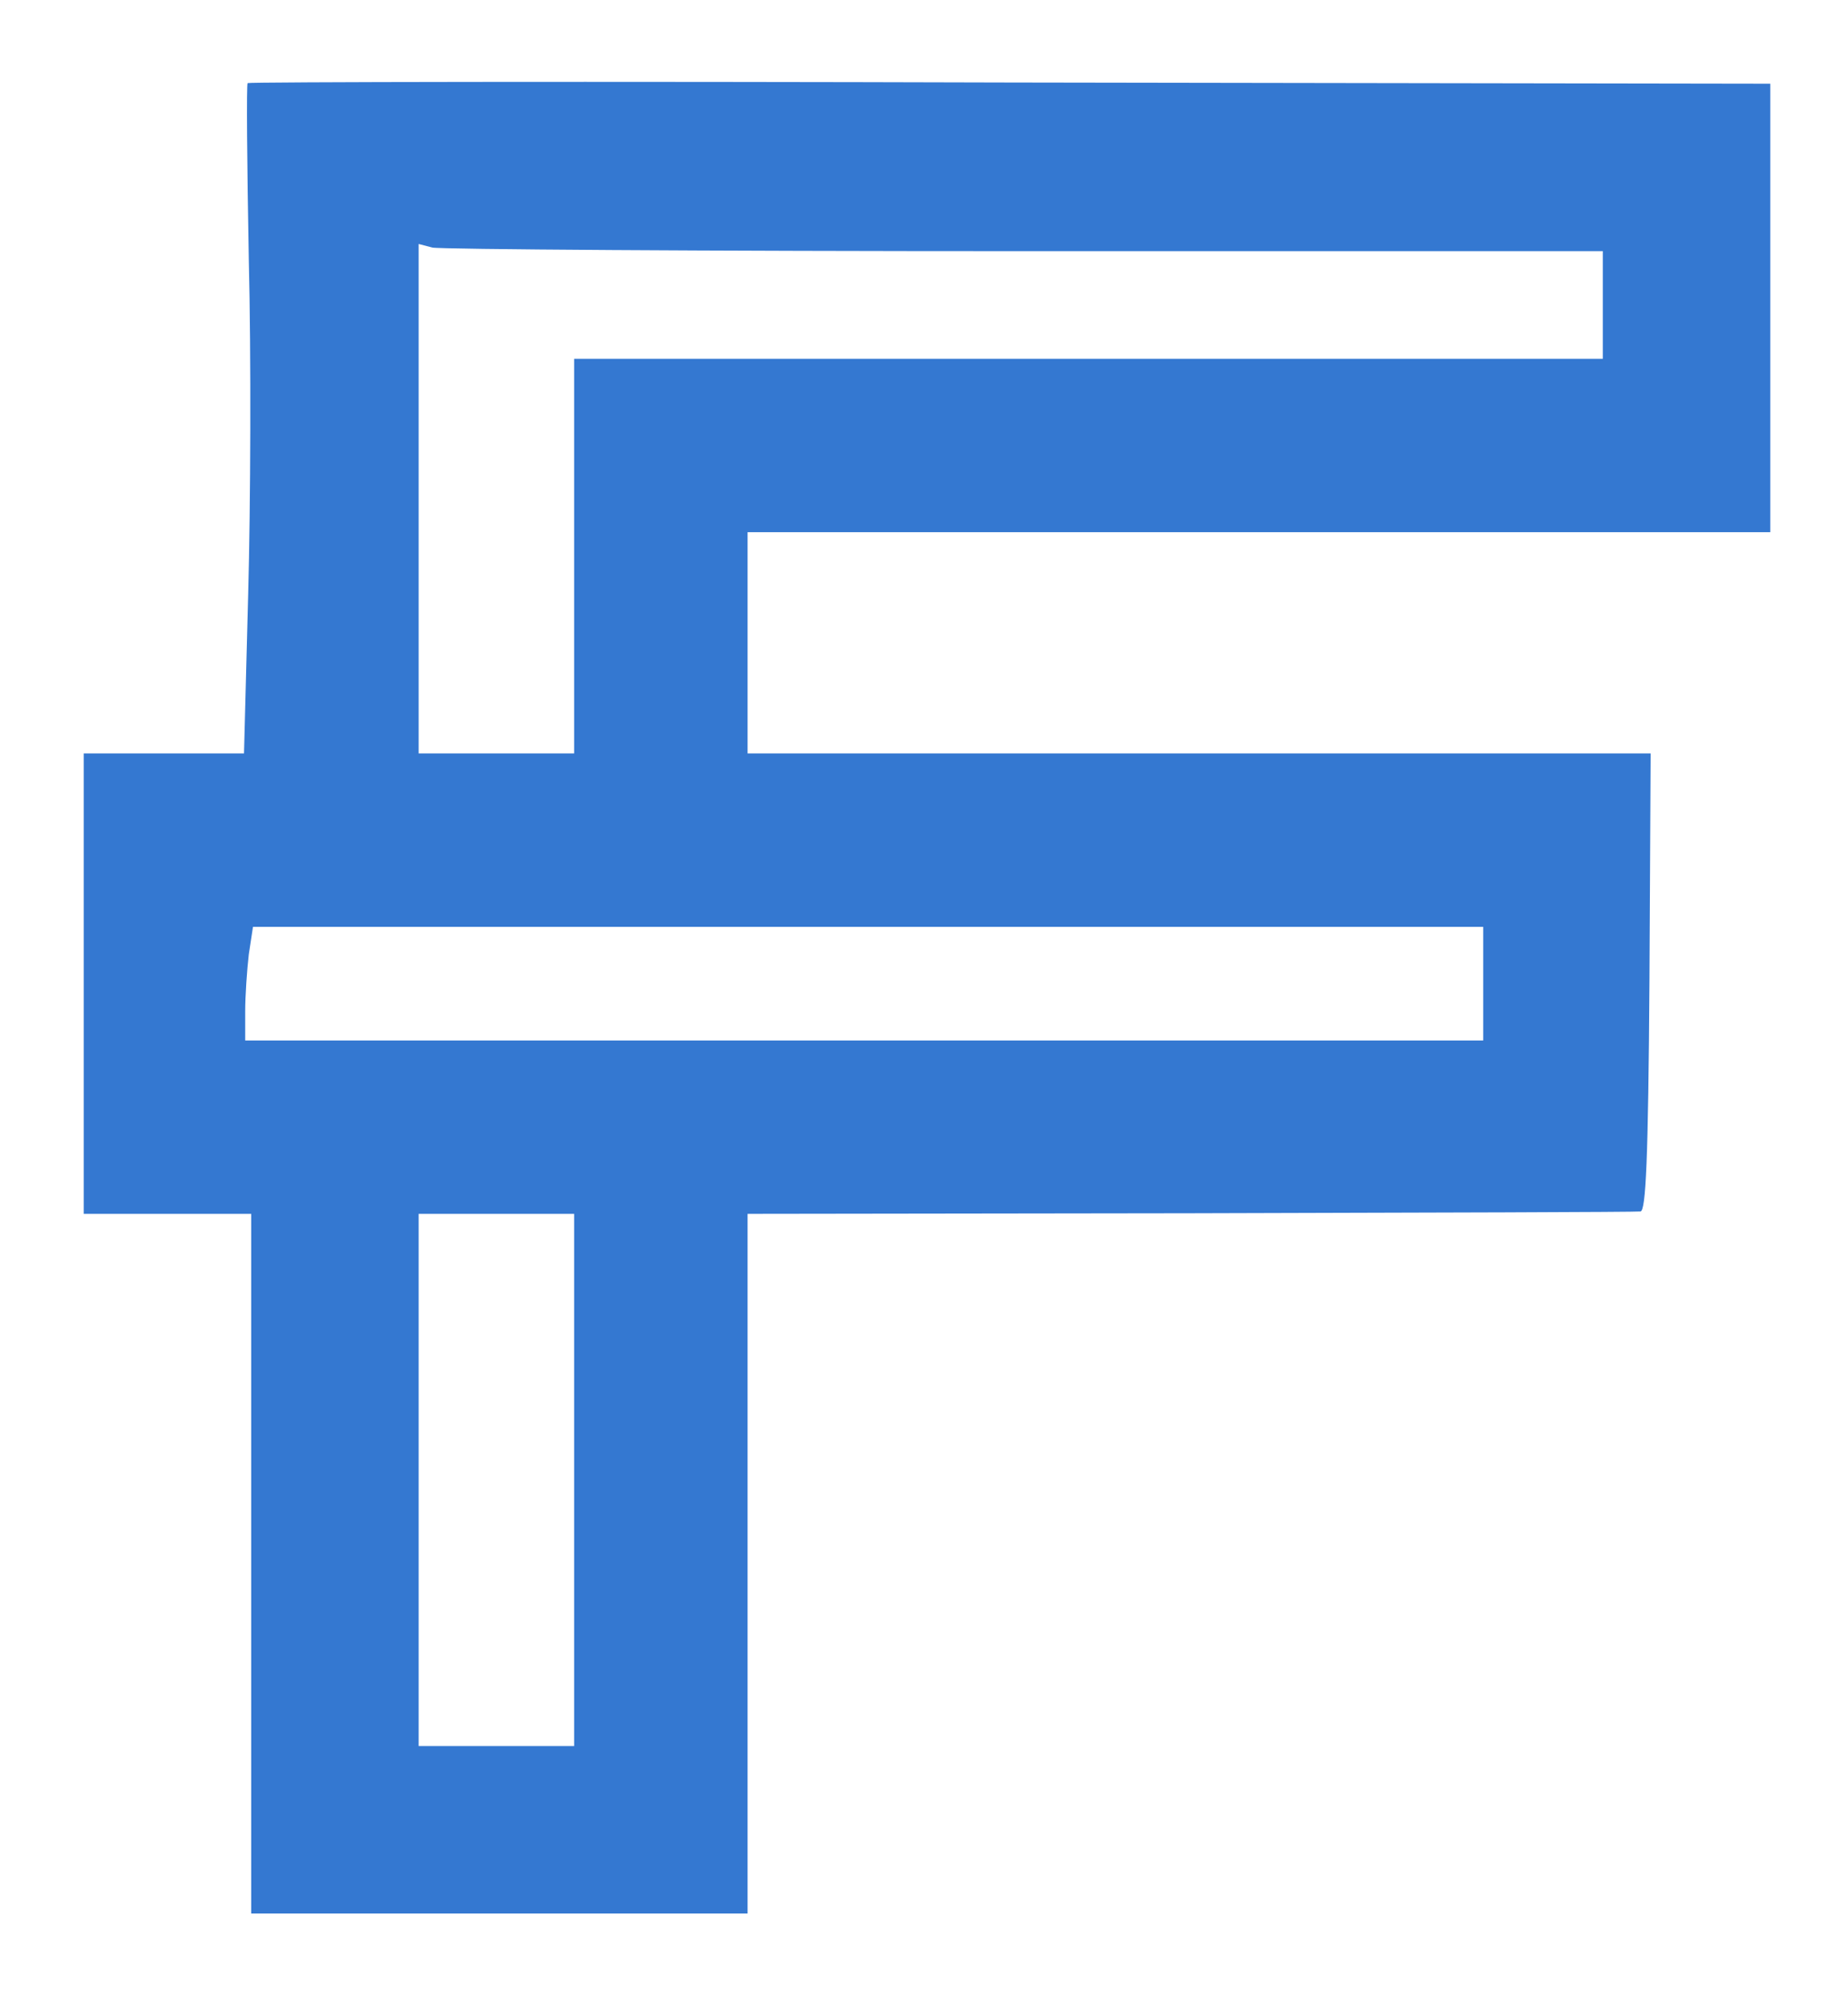 <?xml version="1.0" standalone="no"?>
<svg version="1.0" xmlns="http://www.w3.org/2000/svg"
 width="309pt" height="334pt" viewBox="0 0 309 334"
 preserveAspectRatio="xMidYMid meet">

<g transform="translate(0,334) scale(0.1,-0.1)"
fill="#3478d1" stroke="none">
<path d="M414 3201 c-2 -2 -1 -135 2 -295 4 -160 3 -411 -1 -558 l-7 -268
-134 0 -134 0 0 -385 0 -385 140 0 140 0 0 -585 0 -585 415 0 415 0 0 585 0
585 740 1 c407 1 746 2 753 3 9 1 13 86 15 384 l2 382 -755 0 -755 0 0 185 0
185 855 0 855 0 0 375 0 375 -1271 2 c-699 2 -1273 1 -1275 -1z m1299 -281
l967 0 0 -90 0 -90 -860 0 -860 0 0 -330 0 -330 -130 0 -130 0 0 426 0 426 23
-6 c12 -3 457 -6 990 -6z m767 -1225 l0 -95 -1035 0 -1035 0 0 49 c0 26 3 69
6 95 l7 46 1028 0 1029 0 0 -95z m-1520 -830 l0 -445 -130 0 -130 0 0 445 0
445 130 0 130 0 0 -445z"/>
</g>
</svg>
